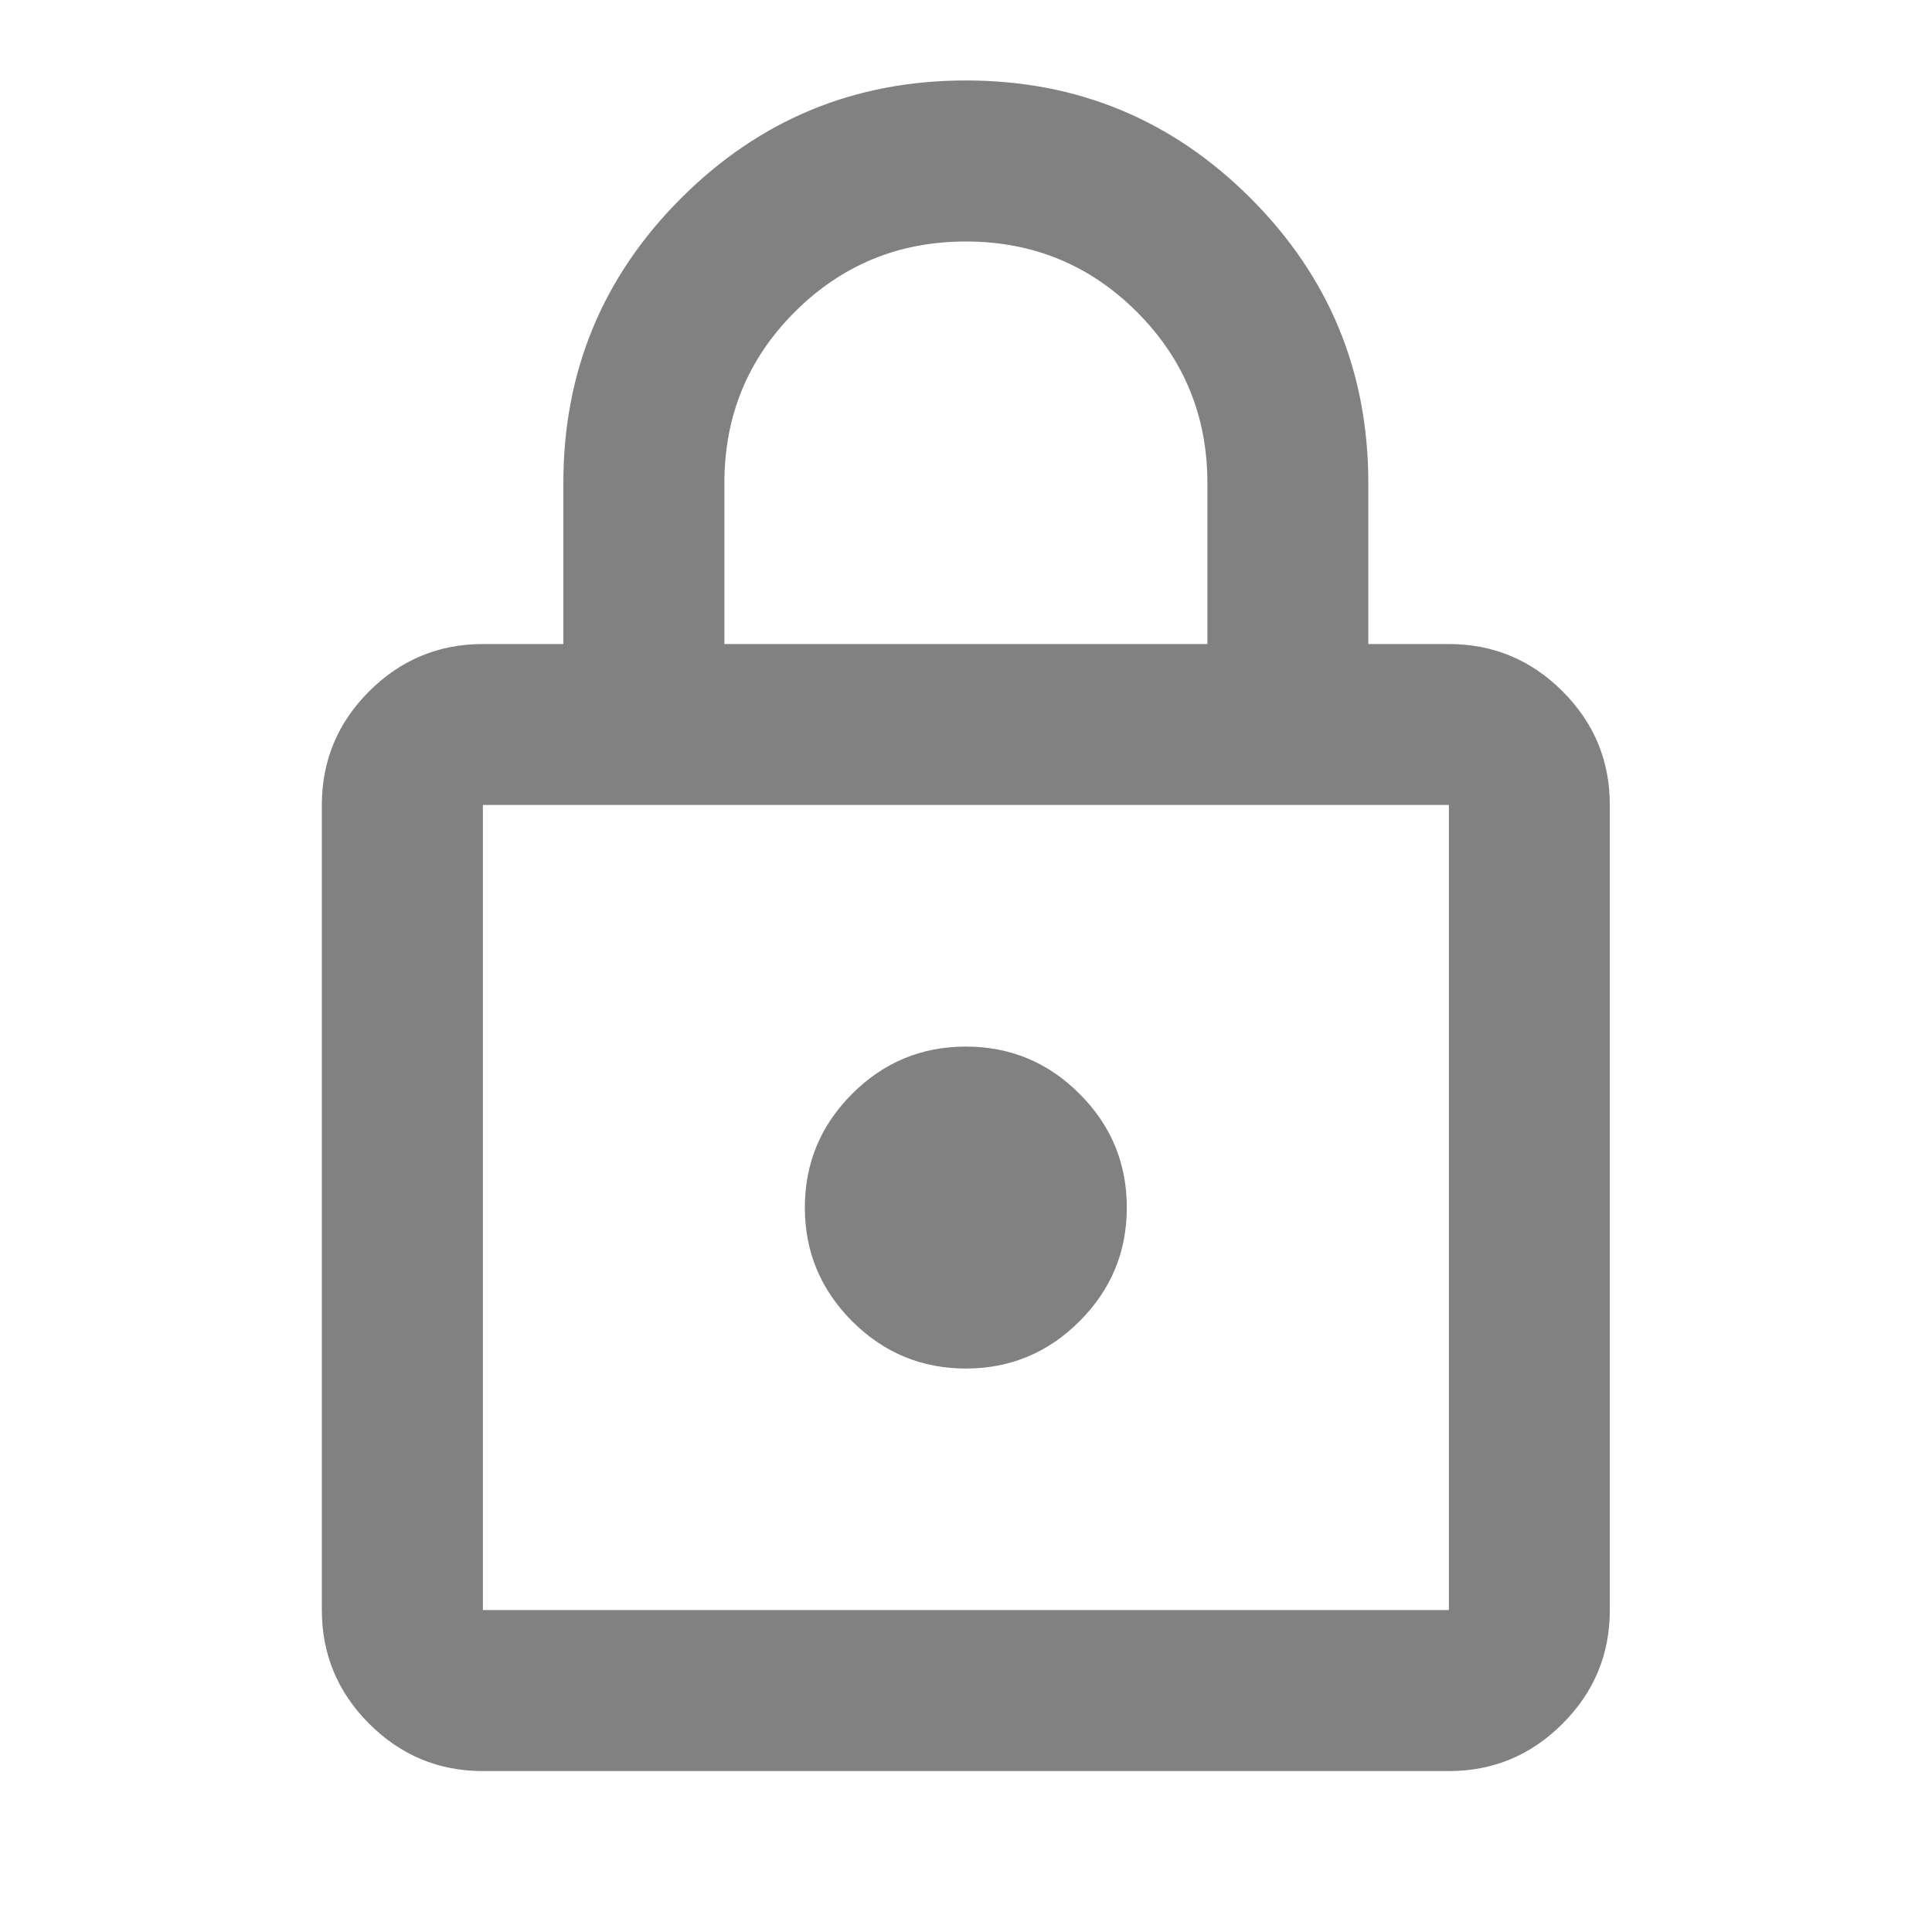 <svg width="17" height="17" viewBox="0 0 17 17" fill="none" xmlns="http://www.w3.org/2000/svg">
<mask id="mask0_631_13096" style="mask-type:alpha" maskUnits="userSpaceOnUse" x="0" y="0" width="17" height="17">
<rect width="17" height="17" fill="#D9D9D9"/>
</mask>
<g mask="url(#mask0_631_13096)">
<path d="M4.249 15.584C3.859 15.584 3.526 15.445 3.248 15.167C2.971 14.89 2.832 14.556 2.832 14.167V7.083C2.832 6.694 2.971 6.36 3.248 6.083C3.526 5.806 3.859 5.667 4.249 5.667H4.957V4.25C4.957 3.27 5.302 2.435 5.993 1.744C6.684 1.054 7.519 0.708 8.499 0.708C9.479 0.708 10.314 1.054 11.004 1.744C11.695 2.435 12.04 3.27 12.04 4.25V5.667H12.749C13.138 5.667 13.472 5.806 13.749 6.083C14.027 6.36 14.165 6.694 14.165 7.083V14.167C14.165 14.556 14.027 14.89 13.749 15.167C13.472 15.445 13.138 15.584 12.749 15.584H4.249ZM4.249 14.167H12.749V7.083H4.249V14.167ZM8.499 12.042C8.888 12.042 9.222 11.903 9.499 11.626C9.777 11.348 9.915 11.015 9.915 10.625C9.915 10.236 9.777 9.902 9.499 9.625C9.222 9.347 8.888 9.209 8.499 9.209C8.109 9.209 7.776 9.347 7.498 9.625C7.221 9.902 7.082 10.236 7.082 10.625C7.082 11.015 7.221 11.348 7.498 11.626C7.776 11.903 8.109 12.042 8.499 12.042ZM6.374 5.667H10.624V4.25C10.624 3.66 10.417 3.158 10.004 2.745C9.591 2.332 9.089 2.125 8.499 2.125C7.908 2.125 7.407 2.332 6.993 2.745C6.58 3.158 6.374 3.66 6.374 4.25V5.667Z" fill="#818181"/>
</g>
</svg>
